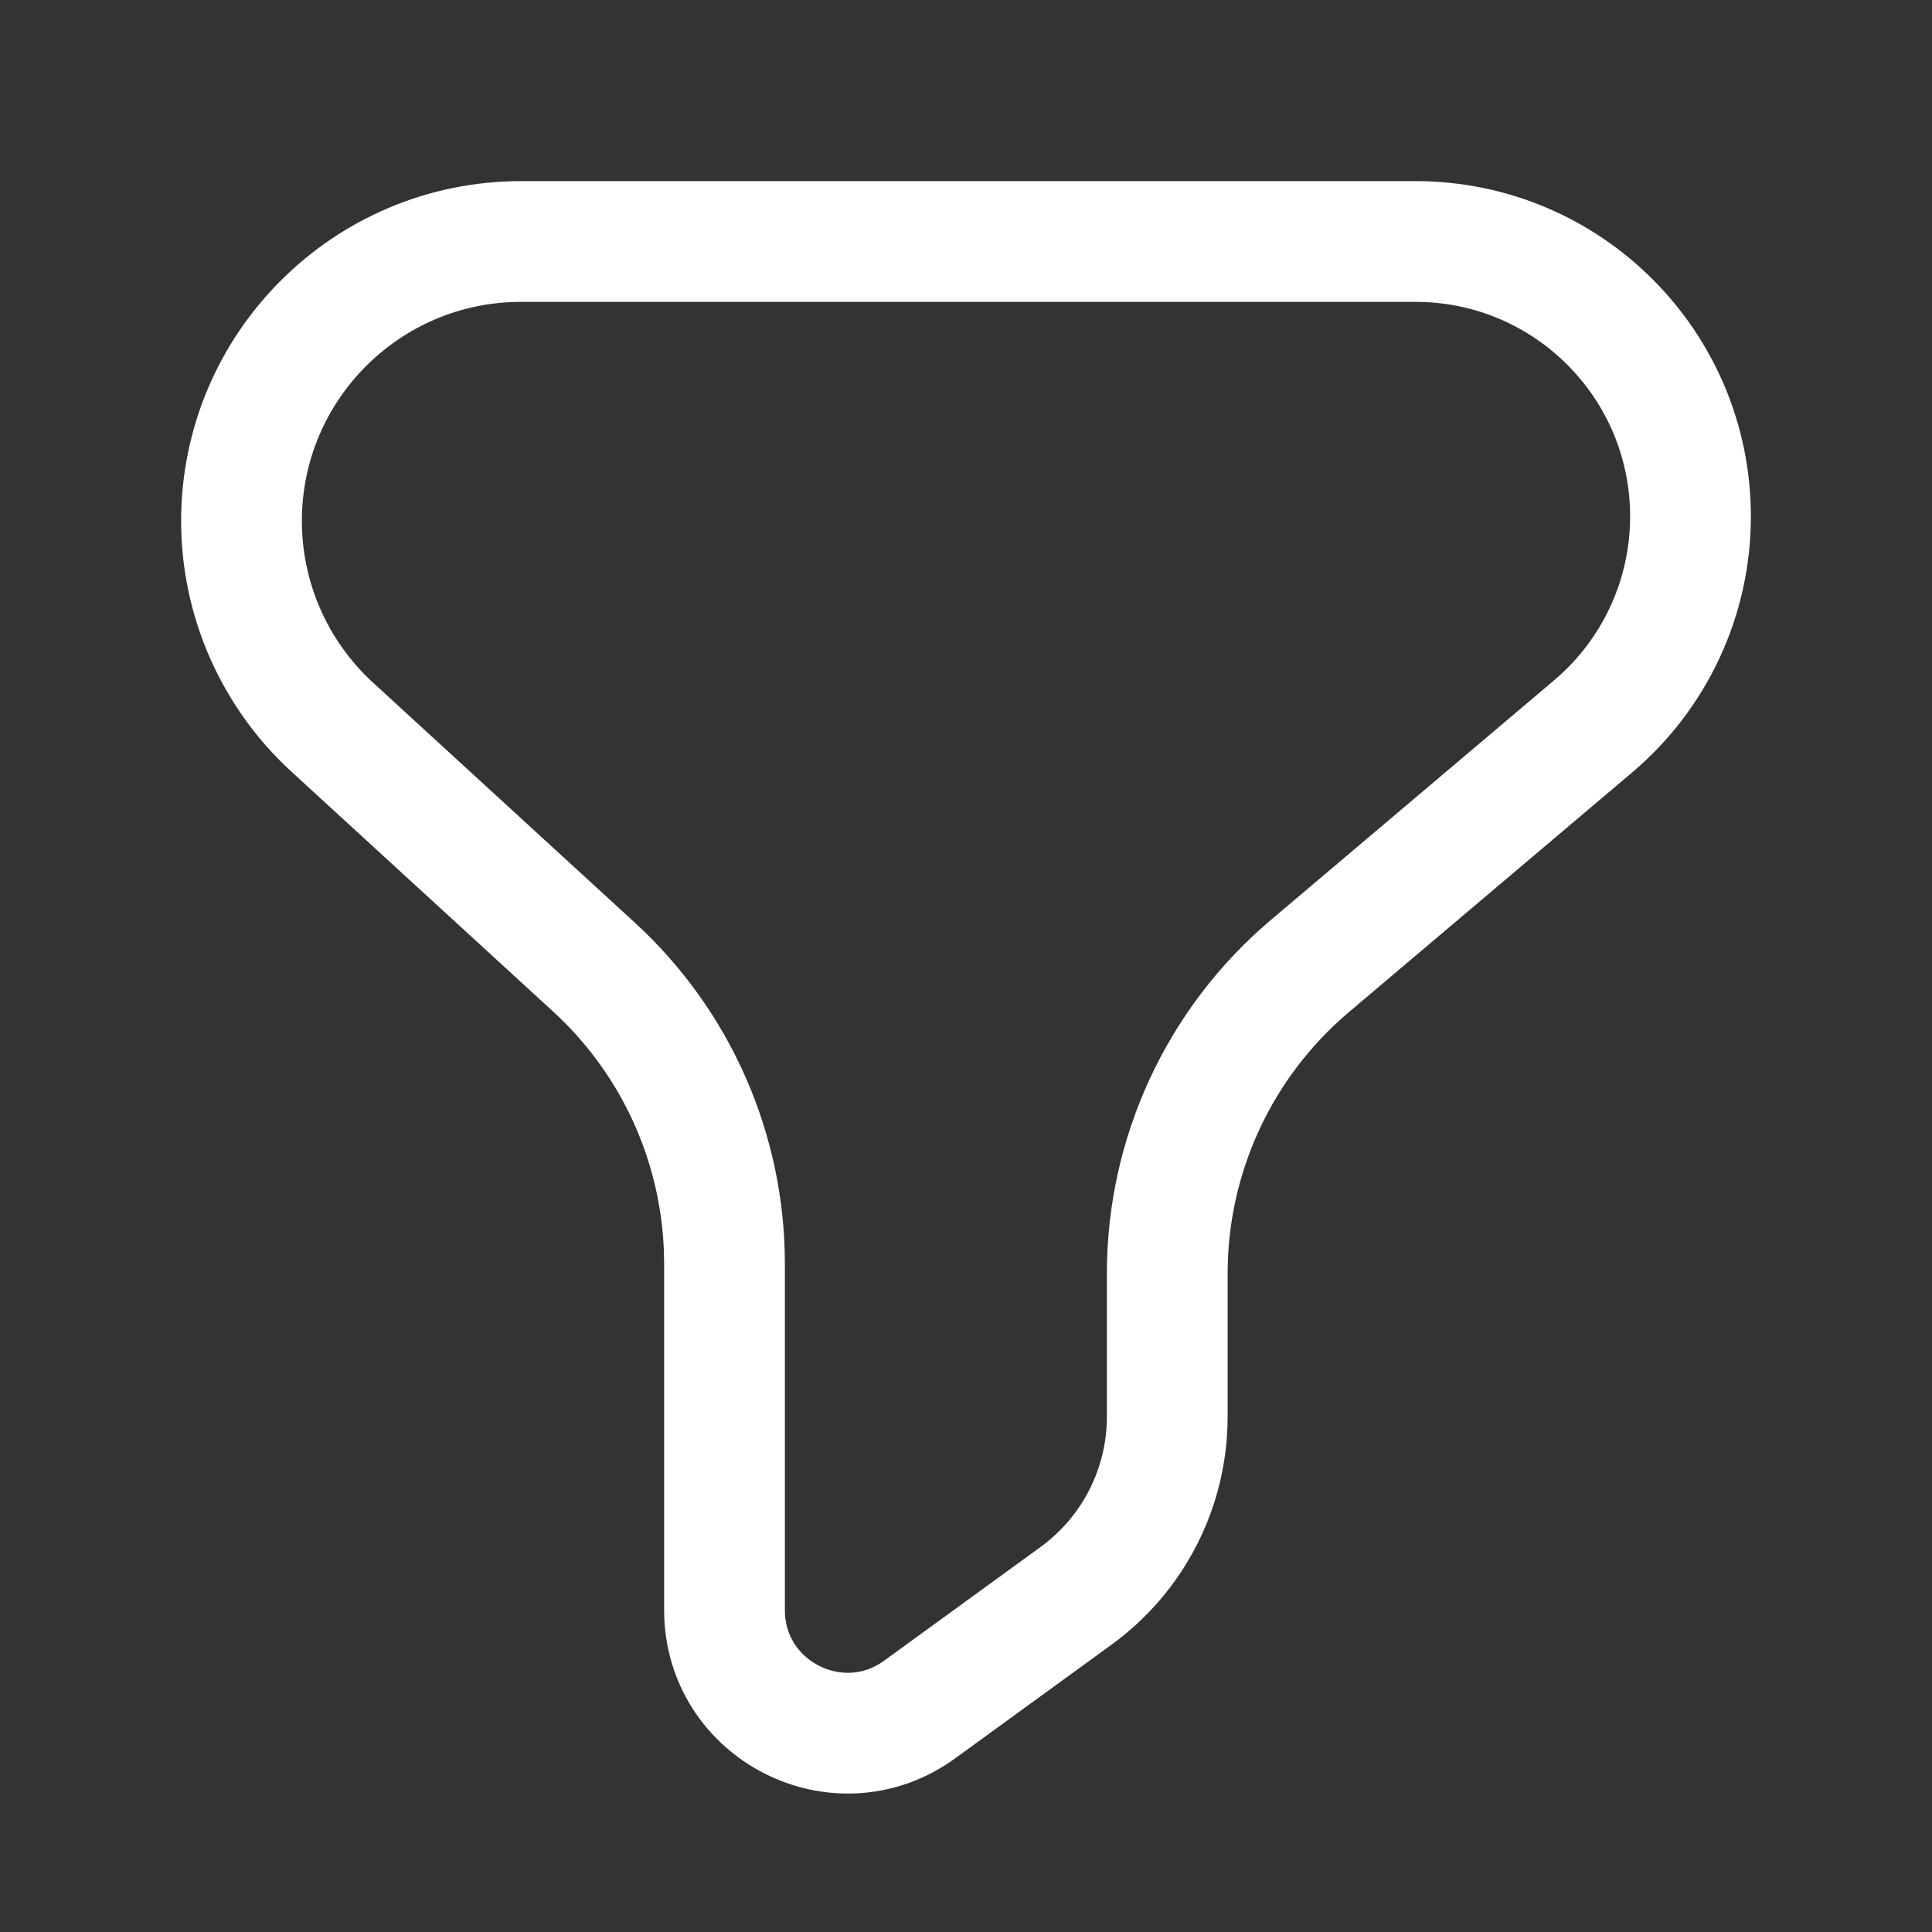 <svg width="24" height="24" viewBox="0 0 24 24" fill="none" xmlns="http://www.w3.org/2000/svg">
<rect x="0" y="0" width="24" height="24" fill="#333333" stroke="none"/>
<path d="M3 6.472C3 4.555 4.555 3 6.472 3H17.584C19.471 3 21 4.529 21 6.416C21 7.421 20.558 8.374 19.791 9.023L16.27 12.002C15.148 12.952 14.5 14.348 14.5 15.819V17.6C14.5 18.48 14.079 19.306 13.367 19.824L11.426 21.235C10.416 21.97 9 21.248 9 20V15.7C9 14.298 8.412 12.961 7.379 12.014L4.126 9.032C3.409 8.374 3 7.446 3 6.472Z" stroke="white" stroke-width="1.5"/>
</svg>
